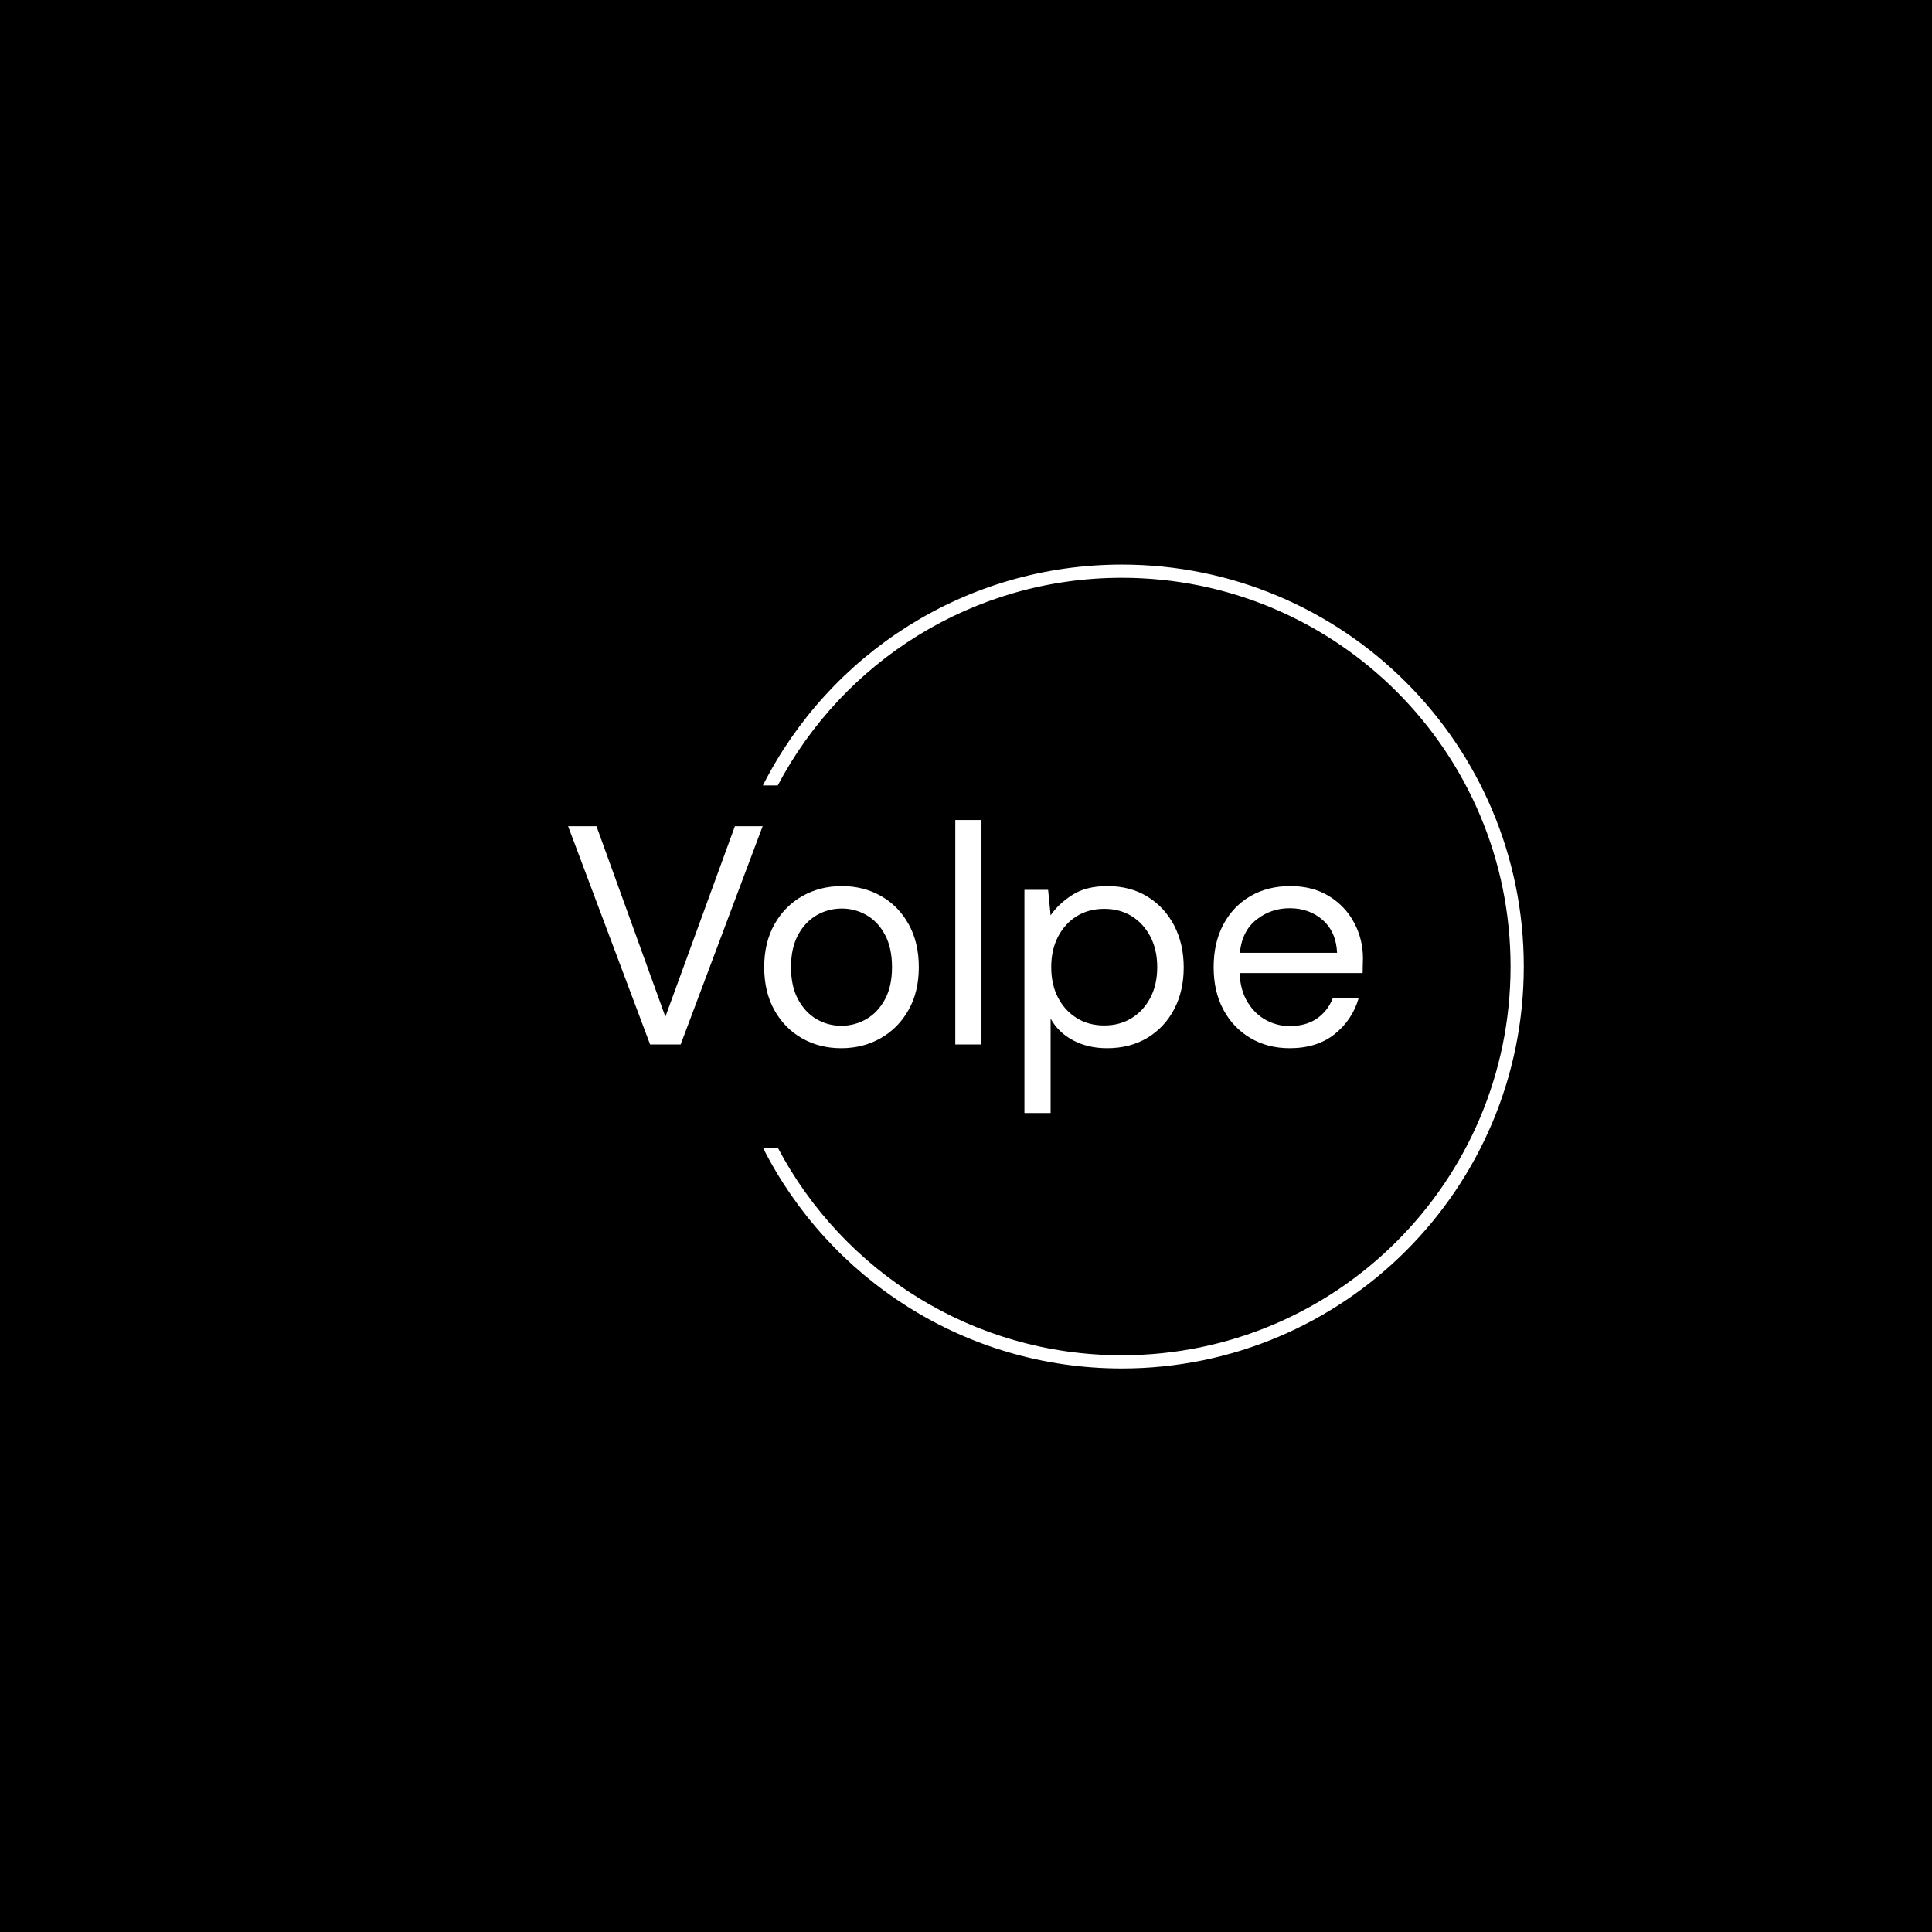 <svg xmlns="http://www.w3.org/2000/svg" version="1.1" xmlns:xlink="http://www.w3.org/1999/xlink" xmlns:svgjs="http://svgjs.dev/svgjs" width="1500" height="1500" viewBox="0 0 1500 1500"><rect width="1500" height="1500" fill="#000000"></rect><g transform="matrix(0.667,0,0,0.667,249.394,438.586)"><svg viewBox="0 0 396 247" data-background-color="#222222" preserveAspectRatio="xMidYMid meet" height="935" width="1500" xmlns="http://www.w3.org/2000/svg" xmlns:xlink="http://www.w3.org/1999/xlink"><g id="tight-bounds" transform="matrix(1,0,0,1,0.24,-0.1)"><svg viewBox="0 0 395.52 247.2" height="247.2" width="395.52"><g><svg></svg></g><g><svg viewBox="0 0 395.52 247.2" height="247.2" width="395.52"><g transform="matrix(1,0,0,1,75.544,78.548)"><svg viewBox="0 0 244.431 90.104" height="90.104" width="244.431"><g><svg viewBox="0 0 244.431 90.104" height="90.104" width="244.431"><g><svg viewBox="0 0 244.431 90.104" height="90.104" width="244.431"><g><svg viewBox="0 0 244.431 90.104" height="90.104" width="244.431"><g id="textblocktransform"><svg viewBox="0 0 244.431 90.104" height="90.104" width="244.431" id="textblock"><g><svg viewBox="0 0 244.431 90.104" height="90.104" width="244.431"><g transform="matrix(1,0,0,1,0,0)"><svg width="244.431" viewBox="1.1 -36 127.49 47" height="90.104" data-palette-color="#ffffff"><path d="M19.15 0L14.25 0 1.1-35 5.65-35 16.7-4.45 27.85-35 32.3-35 19.15 0ZM44.9 0.6L44.9 0.6Q41.4 0.6 38.6-1 35.8-2.6 34.17-5.53 32.55-8.45 32.55-12.4L32.55-12.4Q32.55-16.35 34.2-19.28 35.85-22.2 38.67-23.8 41.5-25.4 45-25.4L45-25.4Q48.5-25.4 51.3-23.8 54.1-22.2 55.72-19.28 57.35-16.35 57.35-12.4L57.35-12.4Q57.35-8.45 55.7-5.53 54.05-2.6 51.22-1 48.4 0.6 44.9 0.6ZM44.9-3L44.9-3Q47.05-3 48.9-4.05 50.75-5.1 51.9-7.2 53.05-9.3 53.05-12.4L53.05-12.4Q53.05-15.5 51.92-17.6 50.8-19.7 48.95-20.75 47.1-21.8 45-21.8L45-21.8Q42.85-21.8 41-20.75 39.15-19.7 38-17.6 36.85-15.5 36.85-12.4L36.85-12.4Q36.85-9.3 38-7.2 39.15-5.1 40.97-4.05 42.8-3 44.9-3ZM67.4 0L63.2 0 63.2-36 67.4-36 67.4 0ZM78.49 11L74.29 11 74.29-24.8 78.09-24.8 78.49-20.7Q79.69-22.5 81.92-23.95 84.14-25.4 87.59-25.4L87.59-25.4Q91.29-25.4 94.04-23.7 96.79-22 98.32-19.05 99.84-16.1 99.84-12.35L99.84-12.35Q99.84-8.6 98.32-5.68 96.79-2.75 94.02-1.07 91.24 0.6 87.54 0.6L87.54 0.6Q84.49 0.6 82.12-0.65 79.74-1.9 78.49-4.15L78.49-4.15 78.49 11ZM87.09-3.05L87.09-3.05Q89.59-3.05 91.49-4.23 93.39-5.4 94.49-7.5 95.59-9.6 95.59-12.4L95.59-12.4Q95.59-15.2 94.49-17.3 93.39-19.4 91.49-20.58 89.59-21.75 87.09-21.75L87.09-21.75Q84.59-21.75 82.69-20.58 80.79-19.4 79.69-17.3 78.59-15.2 78.59-12.4L78.59-12.4Q78.59-9.6 79.69-7.5 80.79-5.4 82.69-4.23 84.59-3.05 87.09-3.05ZM116.84 0.6L116.84 0.6Q113.29 0.6 110.54-1.03 107.79-2.65 106.22-5.55 104.64-8.45 104.64-12.4L104.64-12.4Q104.64-16.3 106.19-19.23 107.74-22.15 110.52-23.78 113.29-25.4 116.94-25.4L116.94-25.4Q120.54-25.4 123.17-23.78 125.79-22.15 127.19-19.5 128.59-16.85 128.59-13.8L128.59-13.8Q128.59-13.25 128.56-12.7 128.54-12.15 128.54-11.45L128.54-11.45 108.79-11.45Q108.94-8.6 110.12-6.73 111.29-4.85 113.07-3.9 114.84-2.95 116.84-2.95L116.84-2.95Q119.44-2.95 121.19-4.15 122.94-5.35 123.74-7.4L123.74-7.4 127.89-7.4Q126.89-3.95 124.07-1.68 121.24 0.6 116.84 0.6ZM116.84-21.85L116.84-21.85Q113.84-21.85 111.52-20.03 109.19-18.2 108.84-14.7L108.84-14.7 124.44-14.7Q124.29-18.05 122.14-19.95 119.99-21.85 116.84-21.85Z" opacity="1" transform="matrix(1,0,0,1,0,0)" fill="#ffffff" class="wordmark-text-0" data-fill-palette-color="primary" id="text-0"></path></svg></g></svg></g></svg></g></svg></g></svg></g></svg></g></svg></g><g><path d="M245.816 0c68.262 0 123.6 55.338 123.6 123.6 0 68.262-55.338 123.6-123.6 123.6-48.229 0-90.007-27.624-110.374-67.912l4.573 0c20.026 37.968 59.891 63.849 105.801 63.849 66.019 0 119.537-53.519 119.537-119.537 0-66.019-53.519-119.537-119.537-119.537-45.91 0-85.775 25.881-105.801 63.849l-4.573 0c20.367-40.289 62.145-67.912 110.374-67.912z" fill="#ffffff" stroke="transparent" data-fill-palette-color="tertiary"></path></g></svg></g><defs></defs></svg><rect width="395.52" height="247.2" fill="none" stroke="none" visibility="hidden"></rect></g></svg></g></svg>